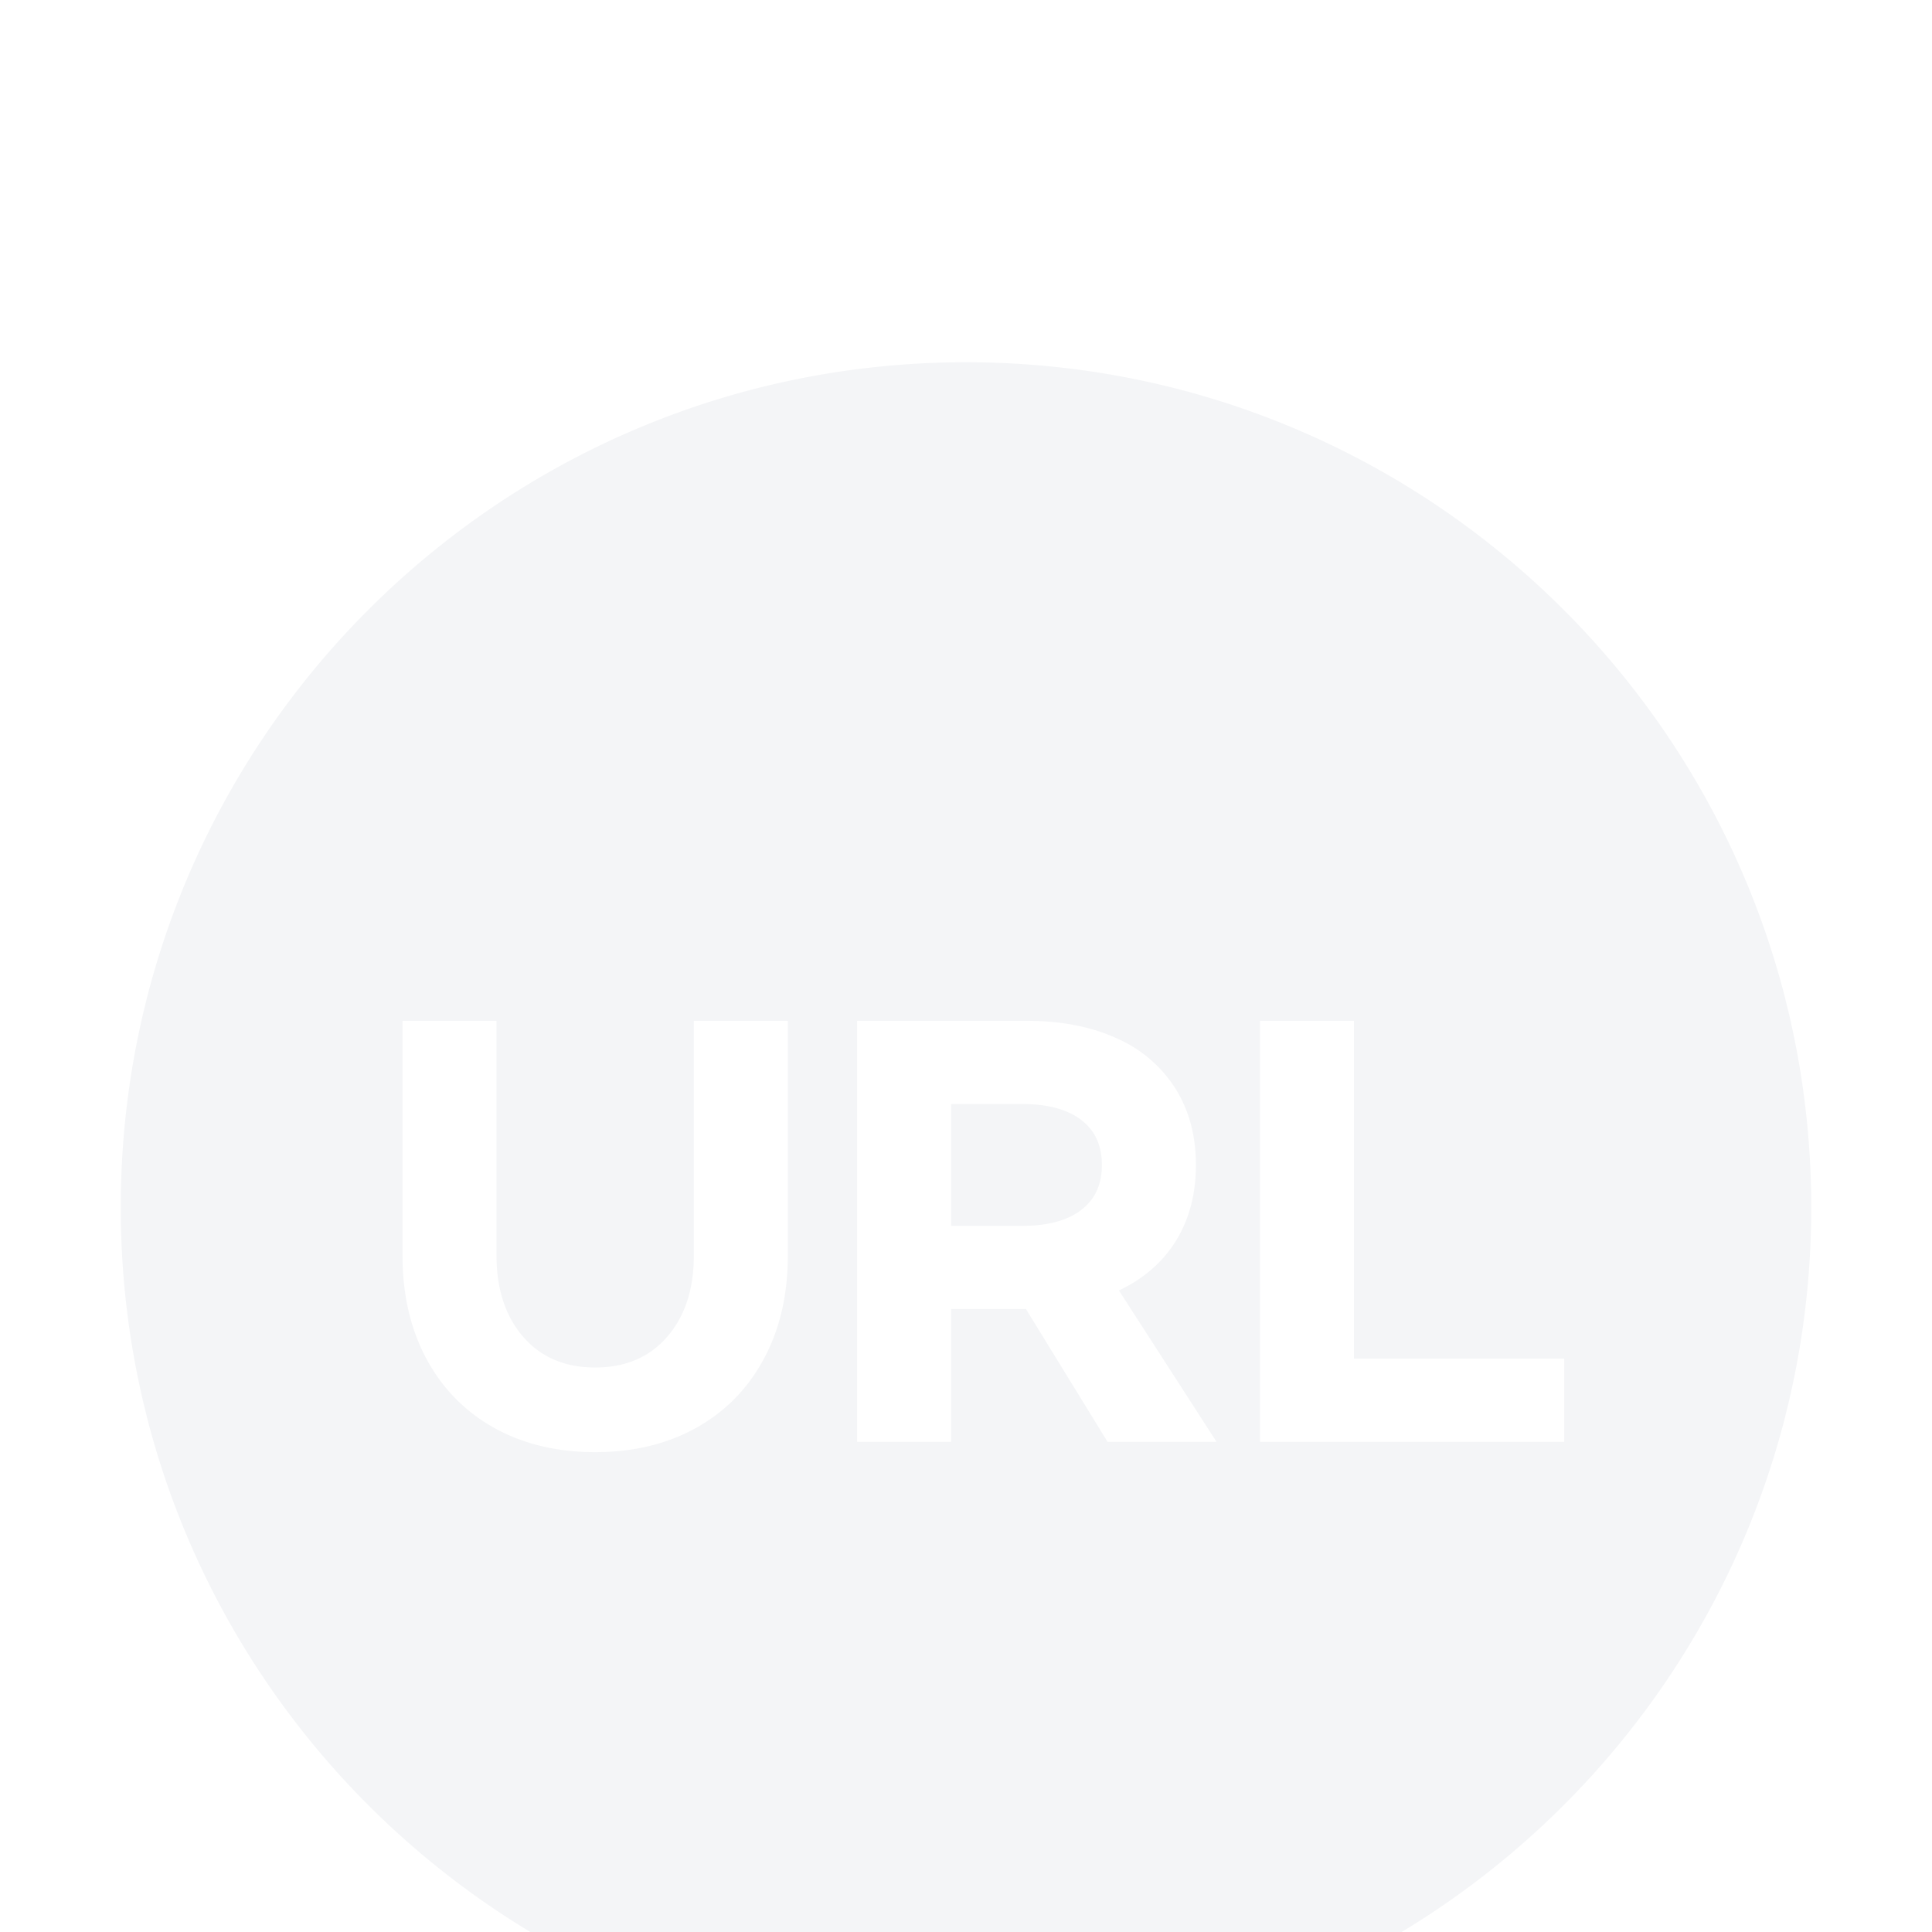 <svg xmlns="http://www.w3.org/2000/svg" xmlns:xlink="http://www.w3.org/1999/xlink" width="32" height="32">
  <defs>
    <filter id="xm4i4j5qxa" width="200%" height="130.3%" x="-50%" y="-15.2%" filterUnits="objectBoundingBox">
      <feOffset dy="4" in="SourceAlpha" result="shadowOffsetOuter1"/>
      <feGaussianBlur in="shadowOffsetOuter1" result="shadowBlurOuter1" stdDeviation="3"/>
      <feColorMatrix in="shadowBlurOuter1" result="shadowMatrixOuter1" values="0 0 0 0 0 0 0 0 0 0 0 0 0 0 0 0 0 0 0.2 0"/>
      <feMerge>
        <feMergeNode in="shadowMatrixOuter1"/>
        <feMergeNode in="SourceGraphic"/>
      </feMerge>
    </filter>
    <path id="5rc80w1s2b" d="M16 2c7.732 0 14 6.268 14 14s-6.268 14-14 14S2 23.732 2 16 8.268 2 16 2zM8.224 12.908H6.667v3.885c0 .65.132 1.222.397 1.715.266.493.64.874 1.121 1.142.482.268 1.04.402 1.673.402s1.19-.134 1.672-.402.856-.649 1.121-1.142c.266-.493.398-1.065.398-1.715v-3.885h-1.557v3.885c0 .559-.147 1.008-.44 1.347-.294.34-.692.51-1.194.51s-.9-.17-1.194-.51c-.293-.34-.44-.788-.44-1.347v-3.885zm8.778 0h-2.806v6.973h1.557v-2.199h1.24l1.352 2.2h1.805l-1.617-2.508c.41-.194.726-.469.946-.825.22-.357.329-.775.329-1.254s-.111-.898-.334-1.257a2.185 2.185 0 00-.966-.835c-.423-.196-.924-.295-1.506-.295zm5.424 0h-1.557v6.973h5.04v-1.377h-3.483v-5.596zm-5.493 1.378c.417 0 .74.087.971.26.231.175.347.424.347.75 0 .324-.116.574-.347.748-.23.174-.554.26-.97.26h-1.181v-2.018z"/>
  </defs>
  <g filter="url(#xm4i4j5qxa)" transform="translate(-4 -94)" fill="none" fill-rule="evenodd">
    <g transform="translate(4 94)">
      <mask id="udi6tz6g8c" fill="#fff">
        <use xlink:href="#5rc80w1s2b"/>
      </mask>
      <use fill="#F4F5F7" xlink:href="#5rc80w1s2b"/>
    </g>
  </g>
</svg>